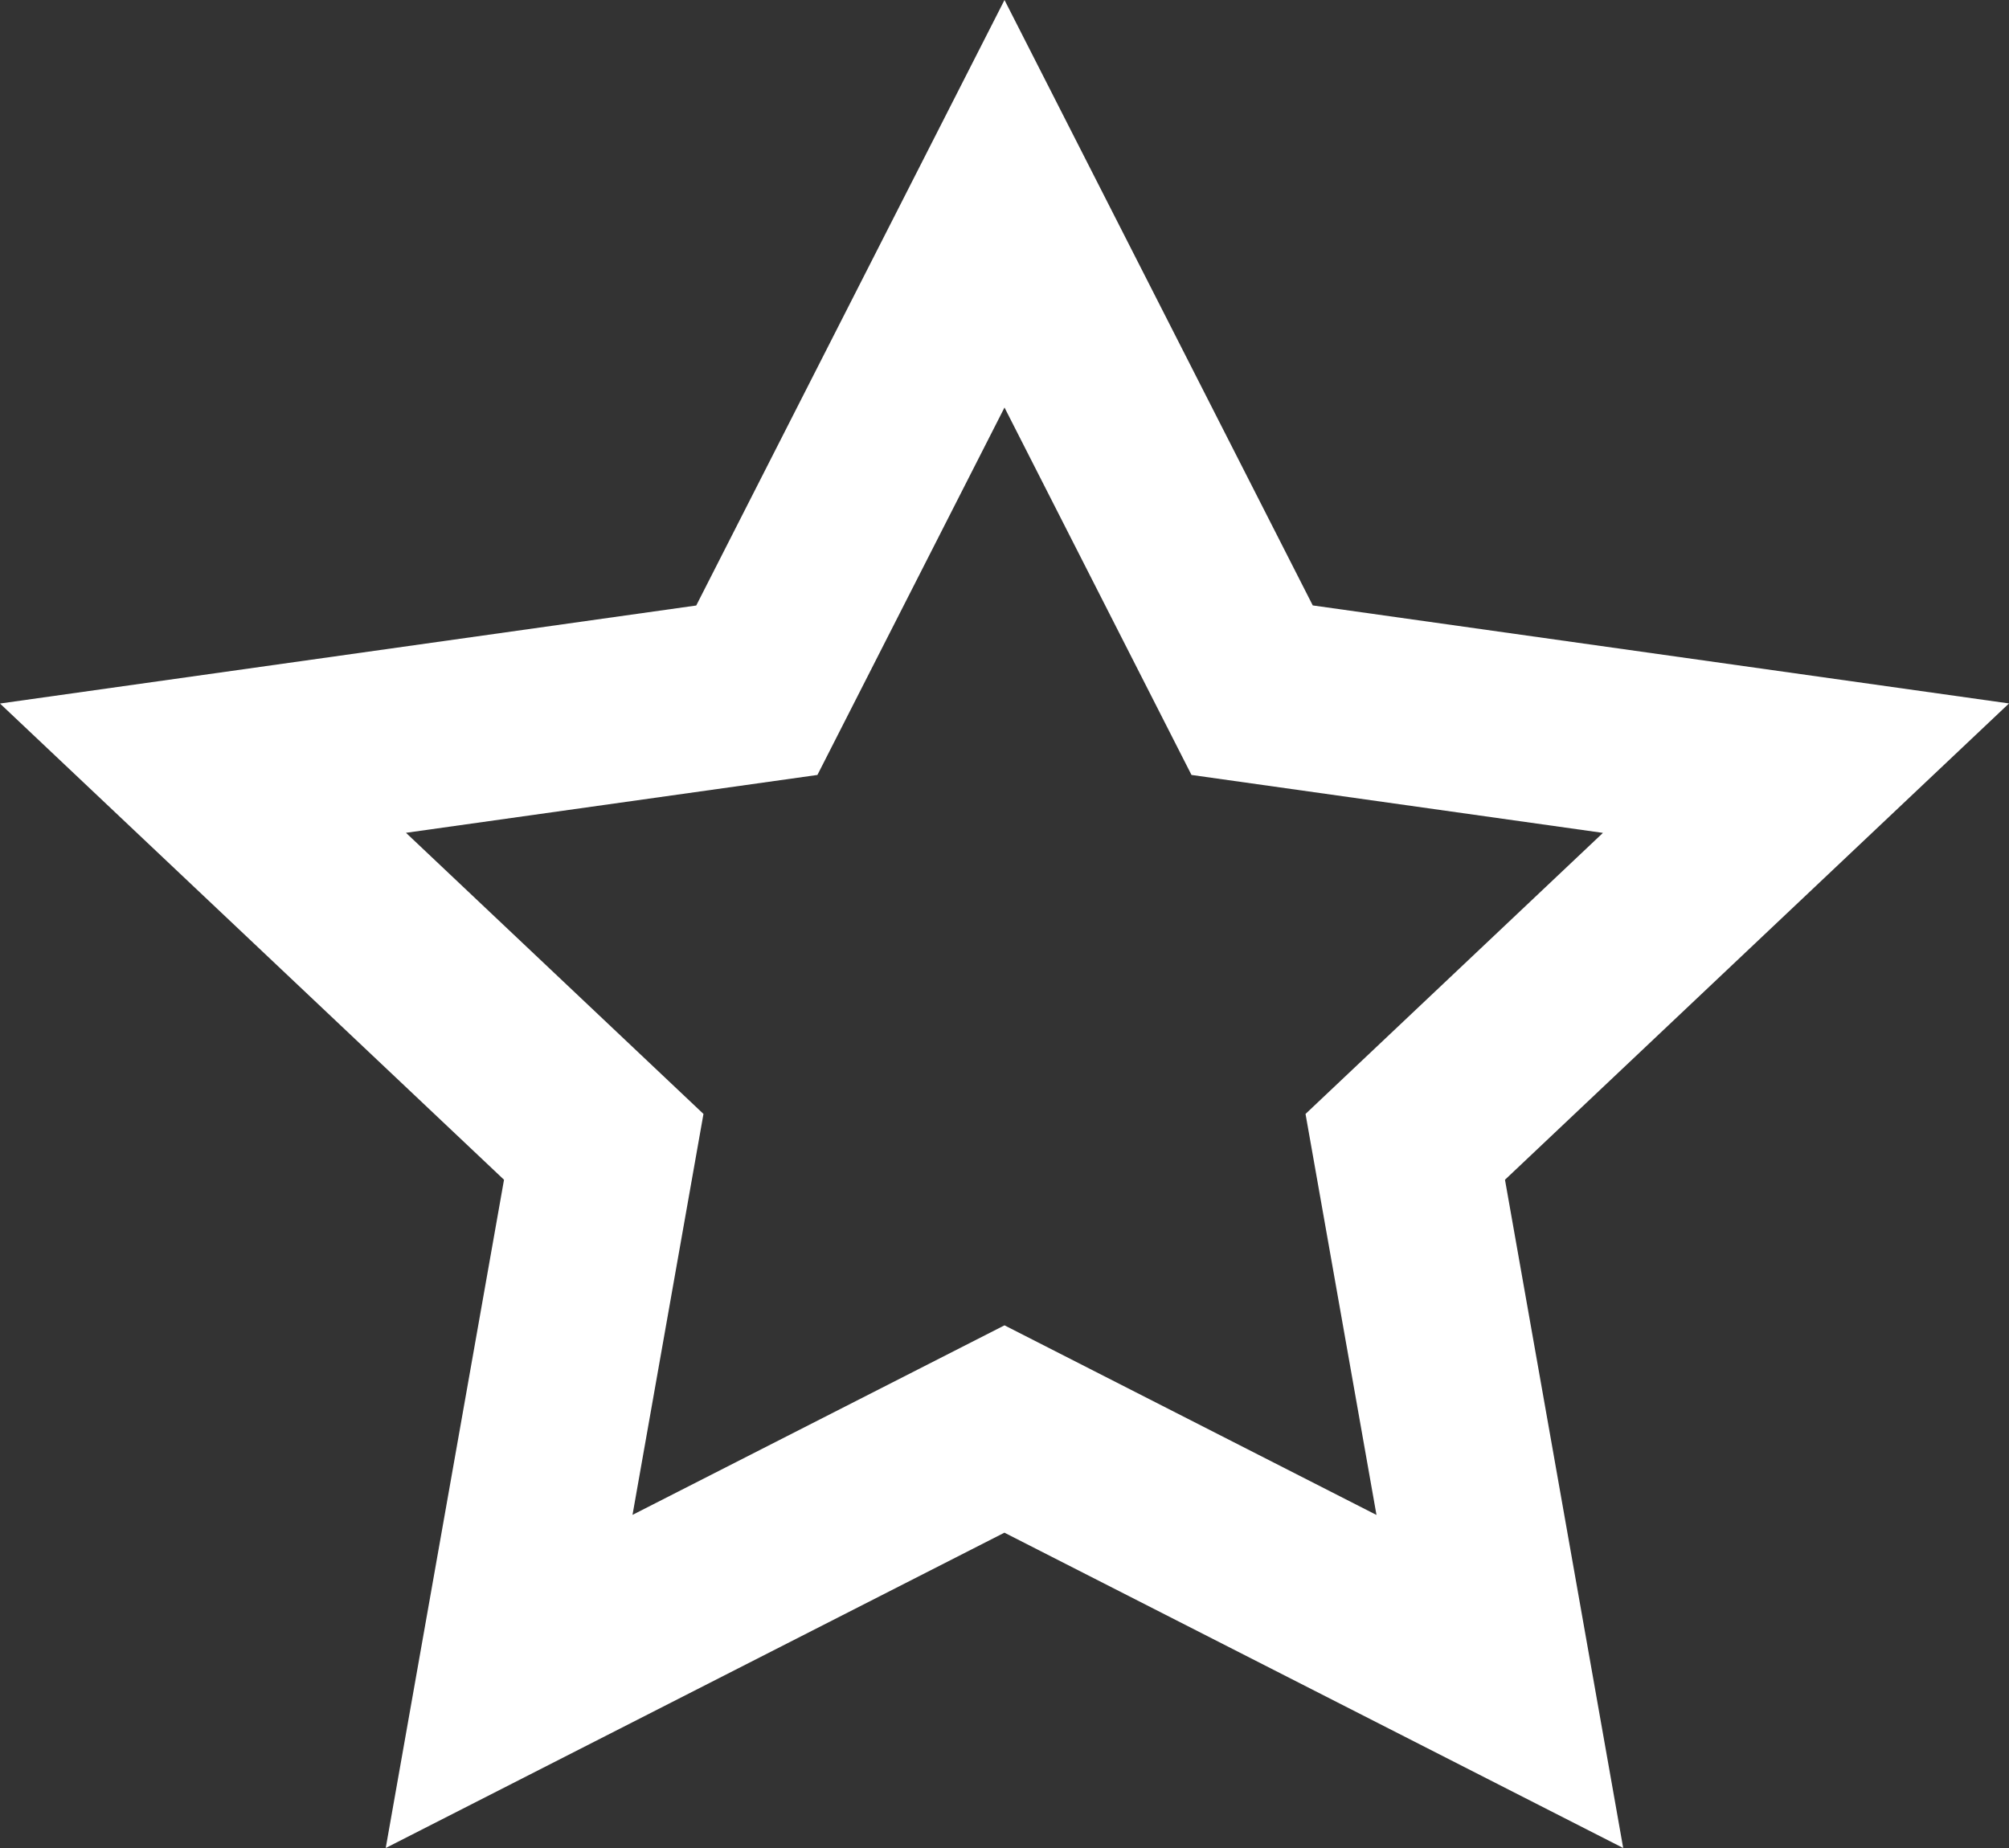 <svg xmlns="http://www.w3.org/2000/svg" width="25" height="23" viewBox="0 0 25 23">
    <rect x="0" y="0" width="25" height="23" fill="#333333" stroke="none"/>
    <g fill="none" fill-rule="evenodd">
        <g fill="#FFF" fill-rule="nonzero">
            <g>
                <path d="M15.5 219.495l4.629 2.36-.883-4.991 3.701-3.498-5.12-.721-2.327-4.573-2.328 4.573-5.12.72 3.702 3.499-.883 4.99 4.629-2.359zm0 2.58L7.8 226l1.472-8.317L3 211.756l8.664-1.22L15.5 203l3.836 7.535 8.664 1.22-6.272 5.928L23.199 226l-7.699-3.924z" transform="translate(-1213 -247) translate(1210 44)"/>
            </g>
        </g>
    </g>
</svg>
